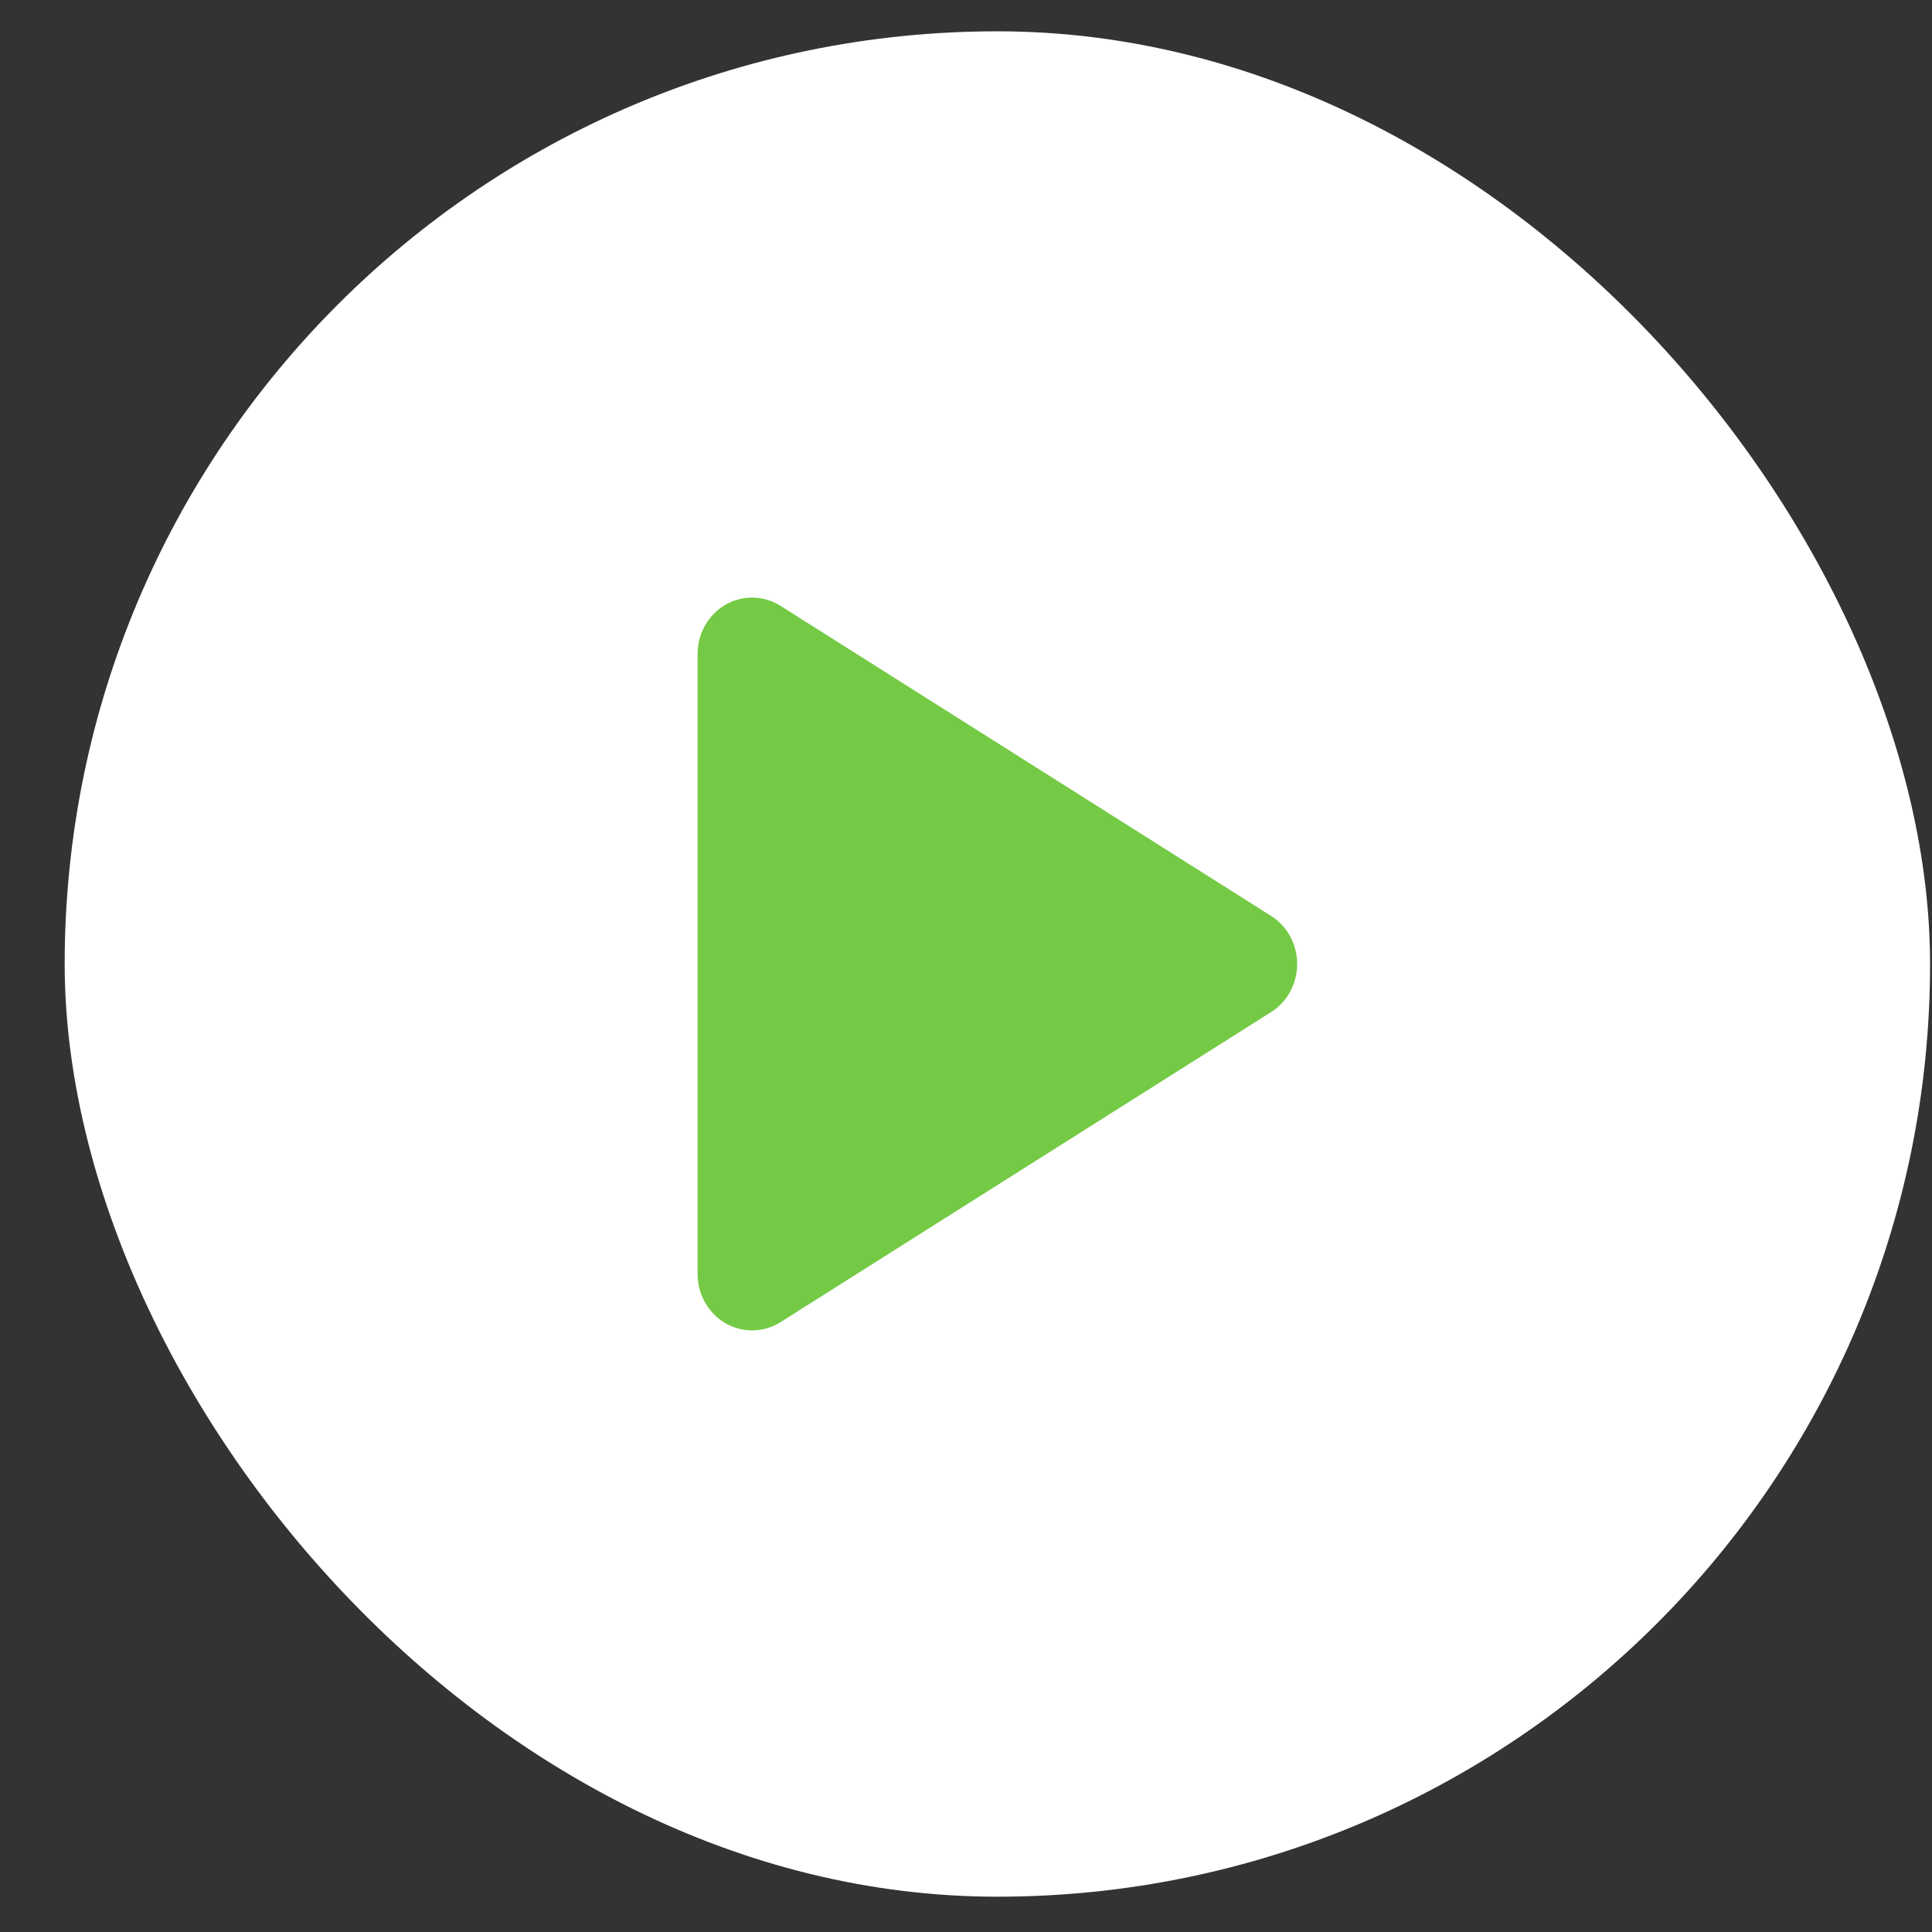 <svg width="29" height="29" viewBox="0 0 29 29" fill="none" xmlns="http://www.w3.org/2000/svg">
<rect x="0" y="0" width="29" height="29" fill="#333333" stroke="none"/>
<rect x="0.971" y="0.47" width="28" height="28" rx="14" fill="white"/>
<g clip-path="url(#clip0_352_8878)">
<path d="M19.079 13.748L11.716 9.094C11.592 9.016 11.45 8.973 11.304 8.97C11.159 8.967 11.016 9.004 10.889 9.078C10.762 9.151 10.656 9.259 10.583 9.388C10.509 9.518 10.471 9.666 10.471 9.816V19.124C10.471 19.274 10.51 19.422 10.583 19.552C10.657 19.681 10.762 19.788 10.889 19.862C11.016 19.935 11.159 19.973 11.304 19.97C11.45 19.967 11.592 19.924 11.716 19.846L19.079 15.192C19.199 15.117 19.298 15.011 19.366 14.884C19.435 14.758 19.471 14.615 19.471 14.47C19.471 14.325 19.435 14.182 19.366 14.056C19.298 13.93 19.199 13.823 19.079 13.748Z" fill="#74CA45"/>
</g>
<defs>
<clipPath id="clip0_352_8878">
<rect width="12" height="12" fill="white" transform="translate(8.971 8.47)"/>
</clipPath>
</defs>
</svg>
